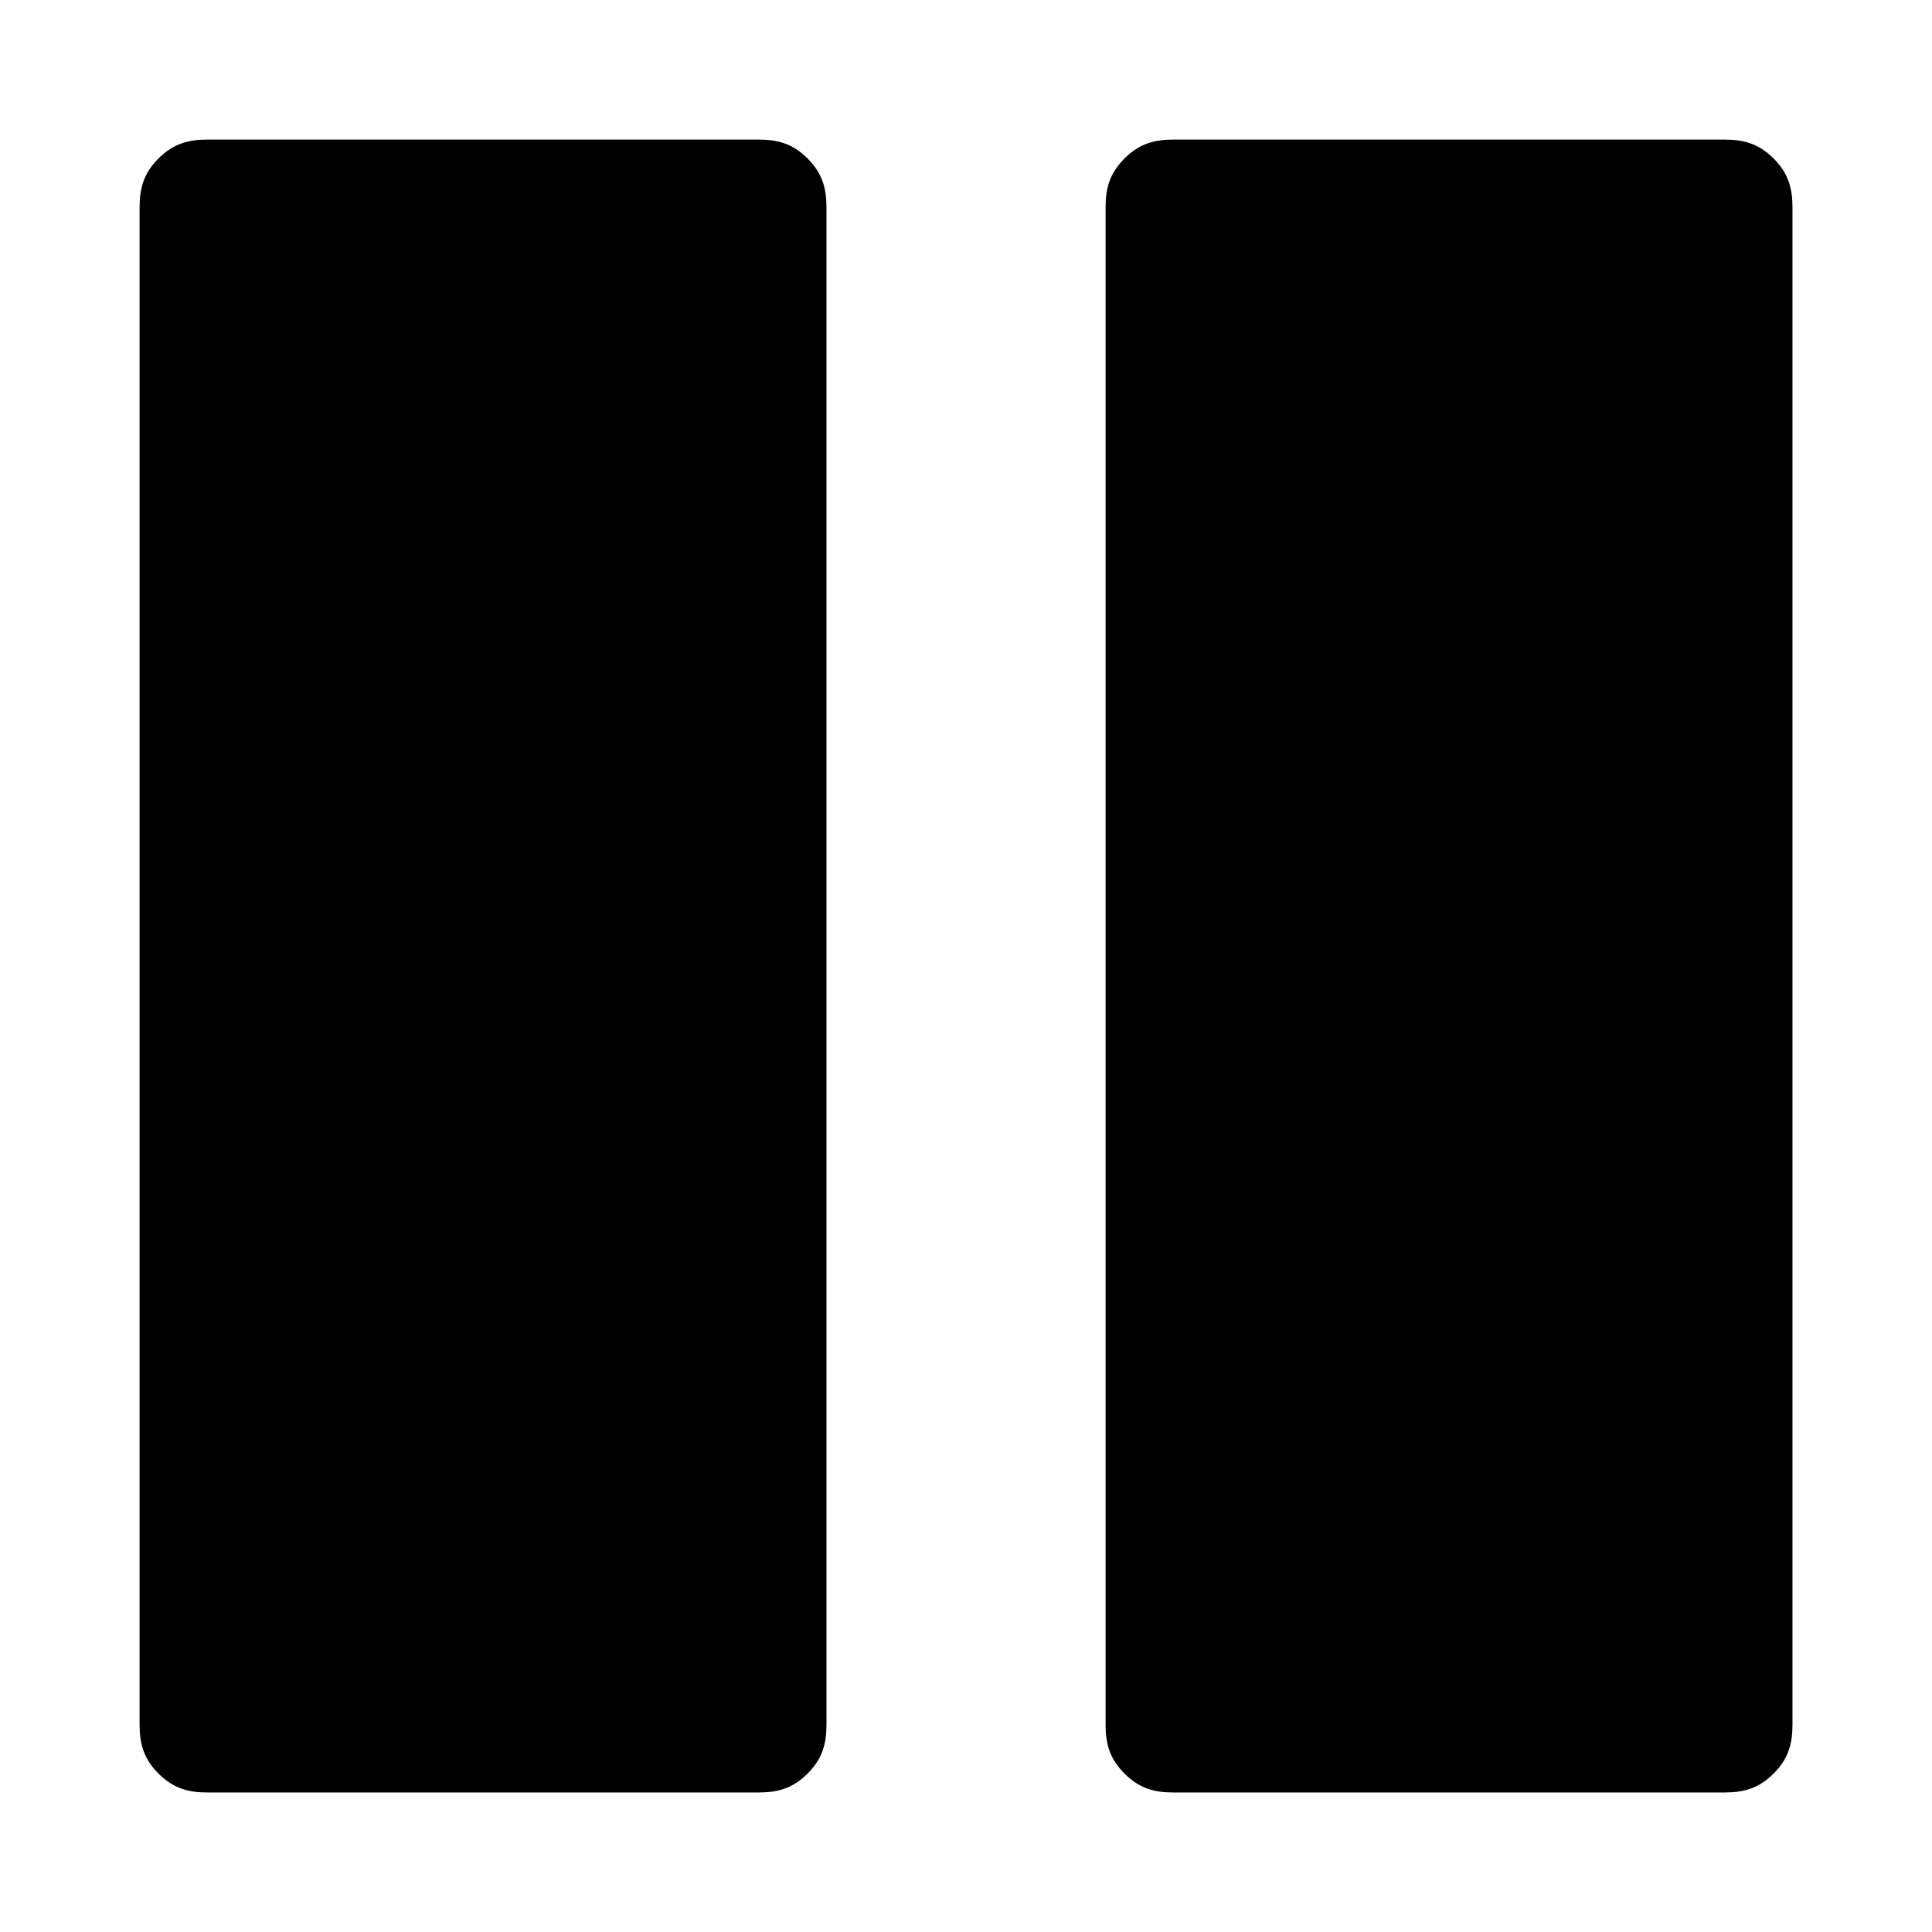 <?xml version="1.0" encoding="UTF-8" standalone="no"?>
<!-- Generated by IcoMoon.io -->

<svg
   xmlns:dc="http://purl.org/dc/elements/1.1/"
   xmlns:cc="http://creativecommons.org/ns#"
   xmlns:rdf="http://www.w3.org/1999/02/22-rdf-syntax-ns#"
   xmlns:svg="http://www.w3.org/2000/svg"
   xmlns="http://www.w3.org/2000/svg"
   xmlns:sodipodi="http://sodipodi.sourceforge.net/DTD/sodipodi-0.dtd"
   xmlns:inkscape="http://www.inkscape.org/namespaces/inkscape"
   version="1.1"
   width="32"
   height="32"
   viewBox="0 0 32 32"
   id="svg2"
   inkscape:version="0.48.0 r9654"
   sodipodi:docname="pause.svg">
  <defs
     id="defs10" />
  <sodipodi:namedview
     pagecolor="#ffffff"
     bordercolor="#666666"
     borderopacity="1"
     objecttolerance="10"
     gridtolerance="10"
     guidetolerance="10"
     inkscape:pageopacity="0"
     inkscape:pageshadow="2"
     inkscape:window-width="1920"
     inkscape:window-height="1017"
     id="namedview8"
     showgrid="false"
     inkscape:zoom="8.15625"
     inkscape:cx="1.348659"
     inkscape:cy="16"
     inkscape:window-x="-8"
     inkscape:window-y="-8"
     inkscape:window-maximized="1"
     inkscape:current-layer="svg2" />
  <title
     id="title4">pause</title>
  <path
     d="m 29.689,3.438 v 25.125 c 0,0.313 -0.063,0.563 -0.313,0.813 -0.25,0.25 -0.5,0.313 -0.813,0.313 h -9.125 c -0.313,0 -0.563,-0.063 -0.813,-0.313 -0.25,-0.25 -0.313,-0.5 -0.313,-0.813 V 3.438 c 0,-0.313 0.063,-0.563 0.313,-0.813 0.25,-0.25 0.5,-0.313 0.813,-0.313 h 9.125 c 0.313,0 0.563,0.063 0.813,0.313 0.25,0.25 0.313,0.5 0.313,0.813 z m -16,0 v 25.125 c 0,0.313 -0.063,0.563 -0.313,0.813 -0.25,0.25 -0.5,0.313 -0.813,0.313 h -9.125 c -0.313,0 -0.563,-0.063 -0.813,-0.313 -0.25,-0.25 -0.313,-0.5 -0.313,-0.813 V 3.438 c 0,-0.313 0.063,-0.563 0.313,-0.813 0.25,-0.25 0.5,-0.313 0.813,-0.313 h 9.125 c 0.313,0 0.563,0.063 0.813,0.313 0.25,0.25 0.313,0.5 0.313,0.813 z"
     id="path6"
     inkscape:connector-curvature="0" />
</svg>
